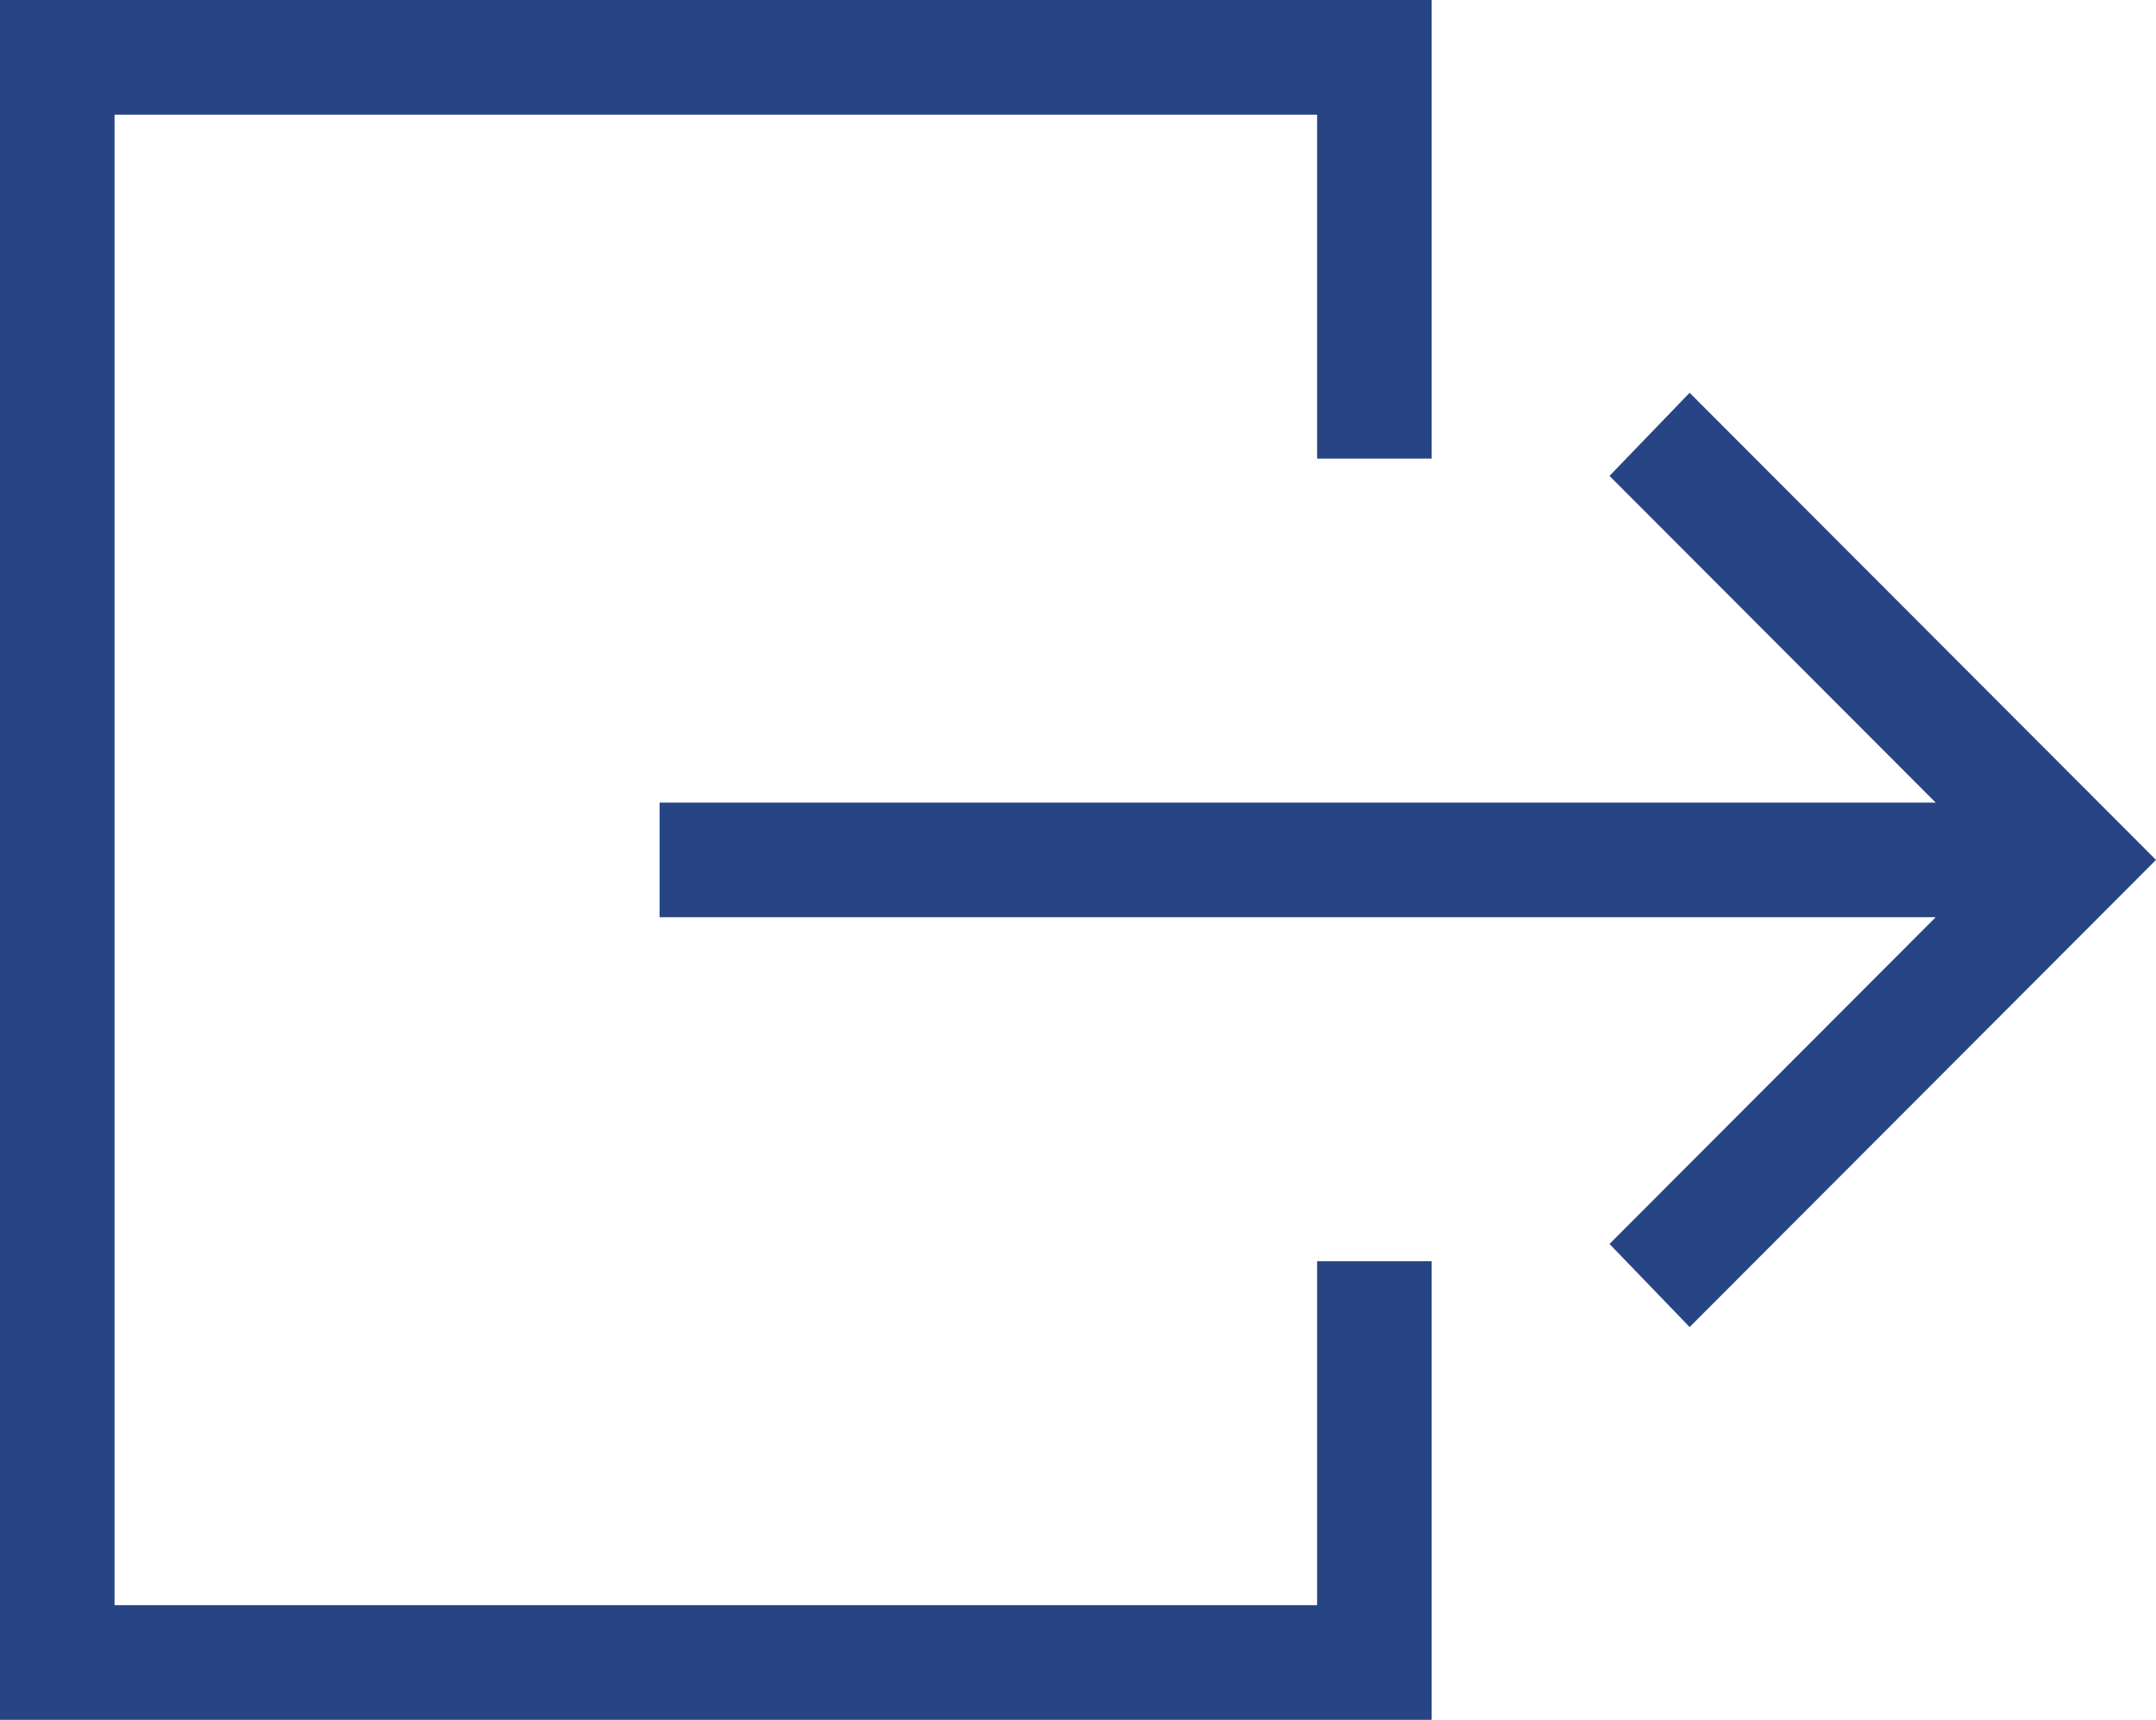 <svg width="1131" height="902" xmlns="http://www.w3.org/2000/svg" xmlns:xlink="http://www.w3.org/1999/xlink" xml:space="preserve" overflow="hidden"><defs><clipPath id="clip0"><rect x="1667" y="539" width="1131" height="902"/></clipPath></defs><g clip-path="url(#clip0)" transform="translate(-1667 -539)"><path d="M2013 959.942 2013 1020.06 2682.43 1020.06 2511.32 1191.41 2553.35 1235 2798 990 2553.35 745 2511.32 788.594 2682.43 959.942Z" fill="#274584" fill-rule="evenodd"/><path d="M2418 1200.46 2357.93 1200.46 2357.93 1380.86 1727.09 1380.86 1727.09 599.131 2357.93 599.131 2357.93 779.539 2418 779.539 2418 539 1667 539 1667 1441 2418 1441Z" fill="#274584" fill-rule="evenodd"/></g></svg>
